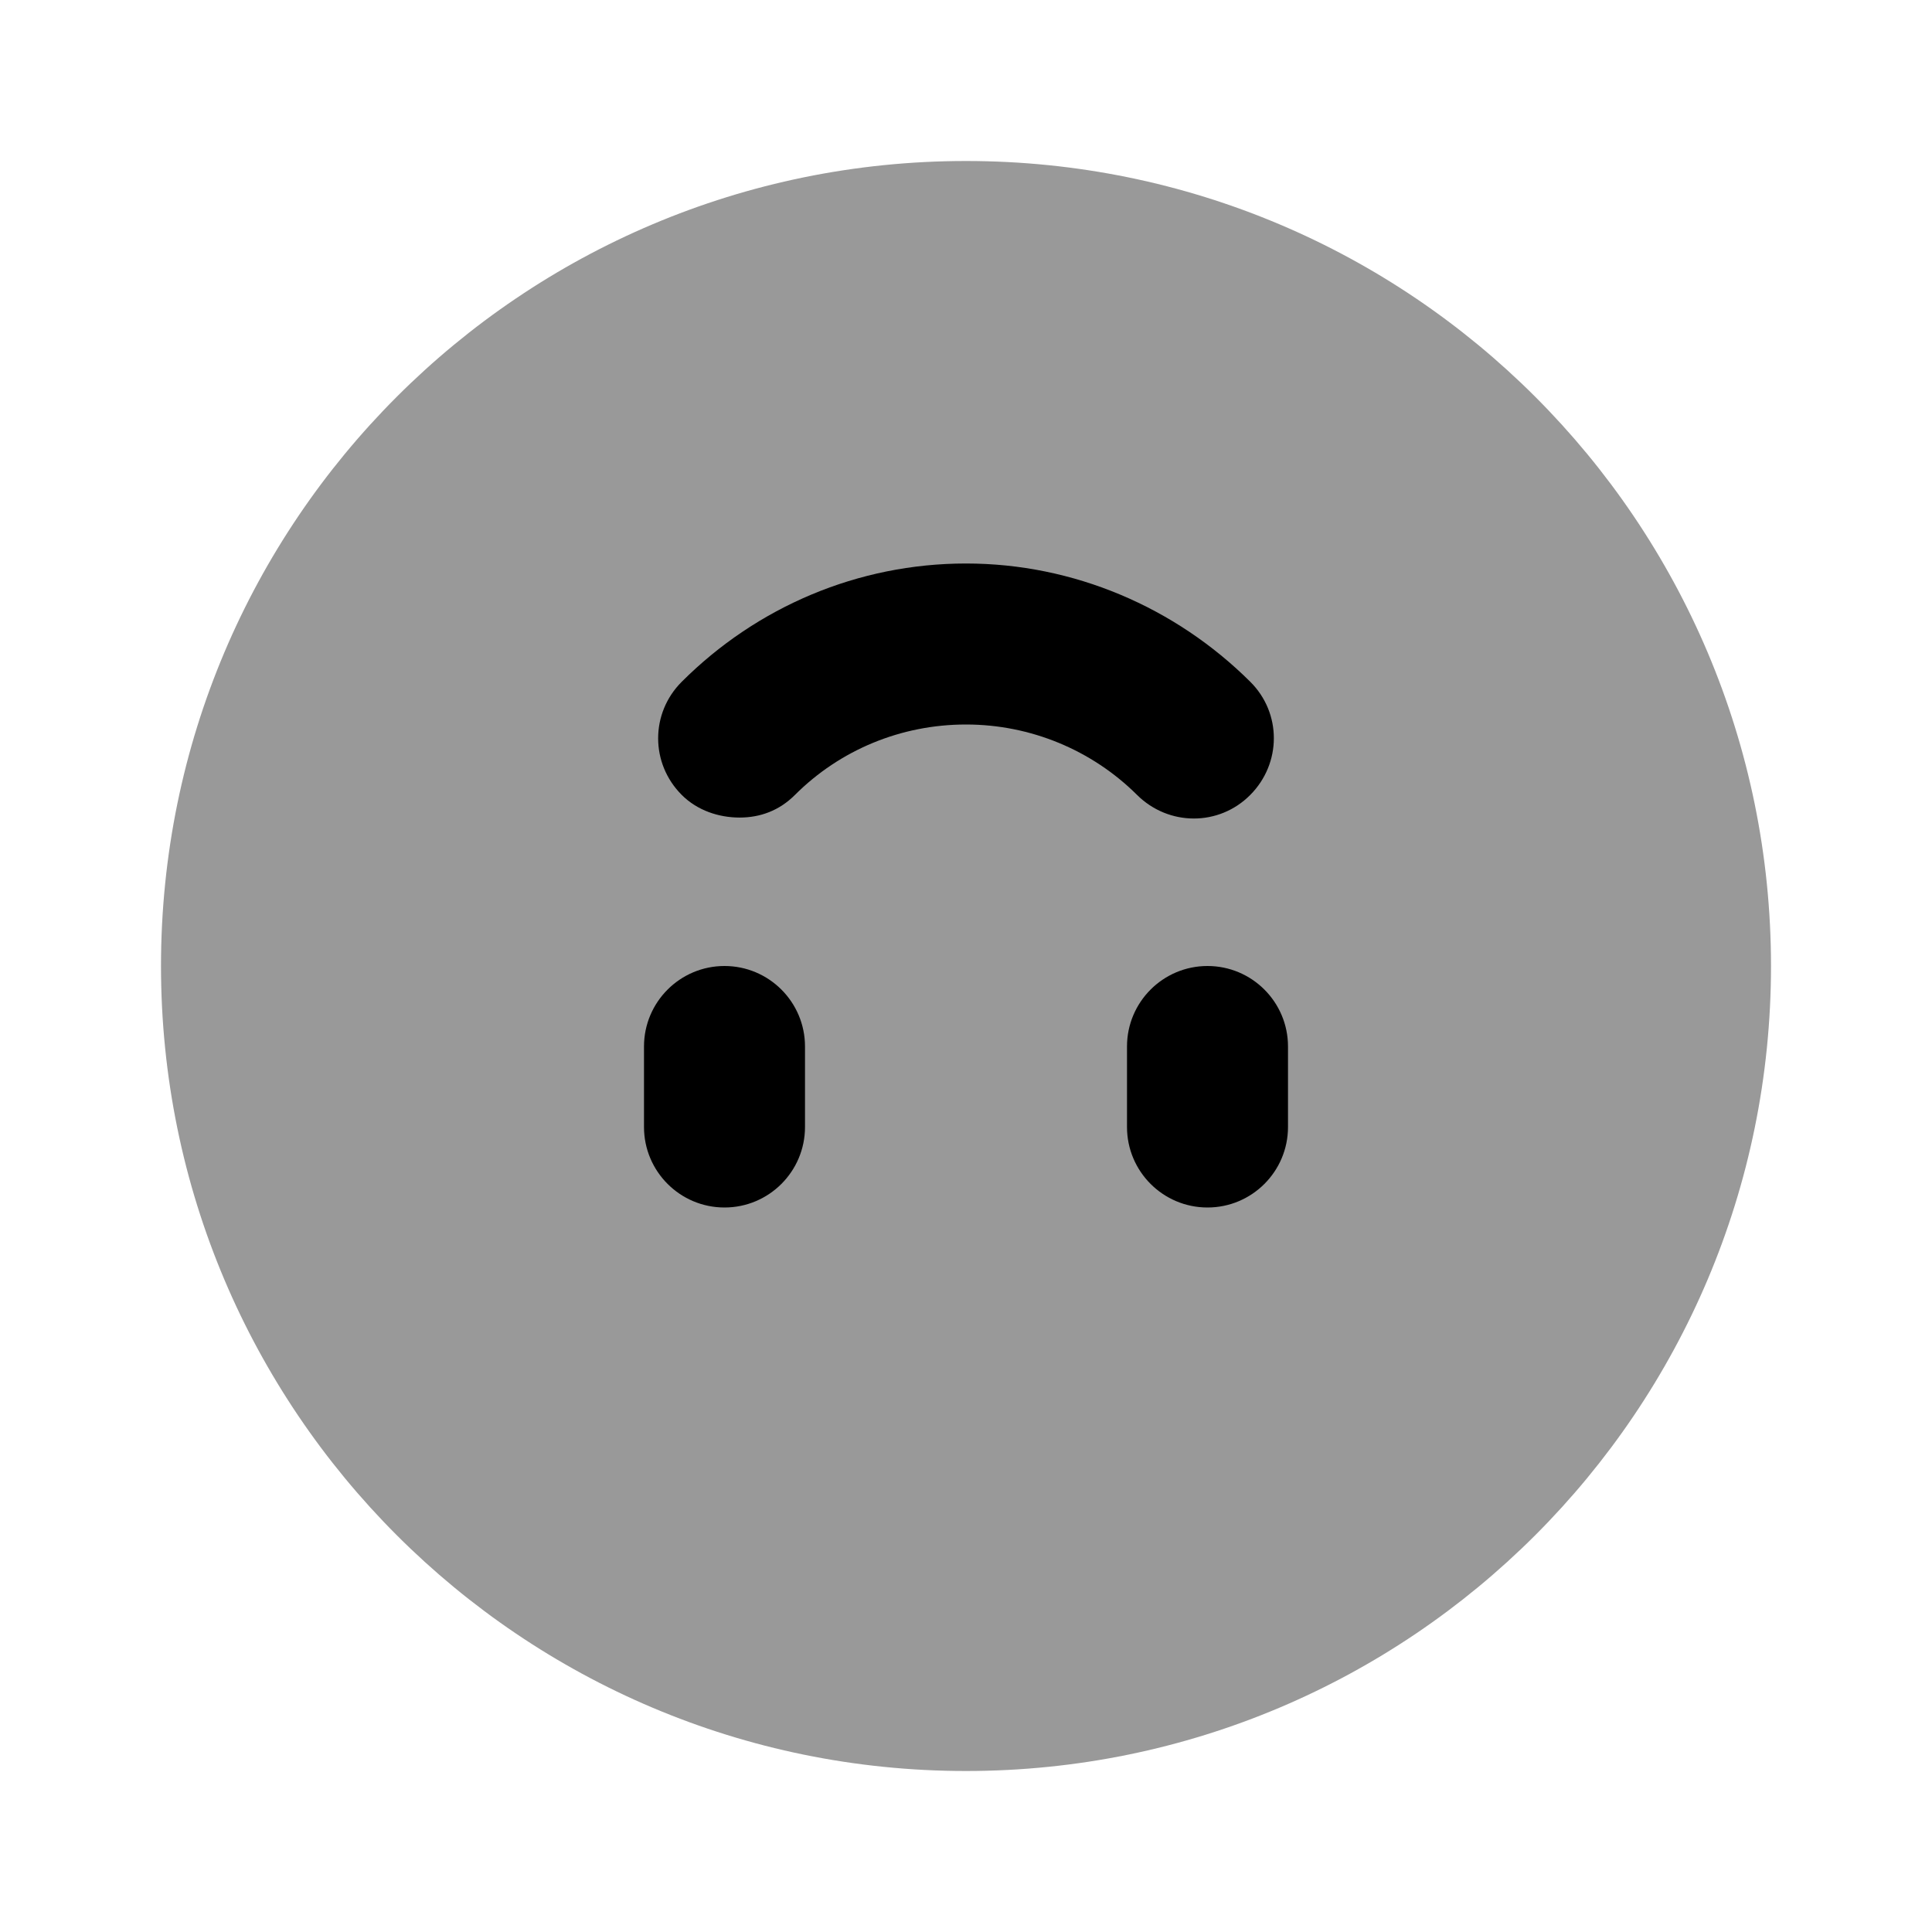 <svg width="24" height="24" viewBox="0 0 24 24" fill="none" xmlns="http://www.w3.org/2000/svg">
<path d="M12 22C6.477 22 2 17.523 2 12C2 6.477 6.477 2 12 2C17.523 2 22 6.477 22 12C22 17.523 17.523 22 12 22Z" fill="black" fill-opacity="0.4"/>
<path d="M9 15C8.448 15 8 14.552 8 14V13C8 12.448 8.448 12 9 12C9.552 12 10 12.448 10 13V14C10 14.552 9.552 15 9 15ZM15 15C14.448 15 14 14.552 14 14V13C14 12.448 14.448 12 15 12C15.552 12 16 12.448 16 13V14C16 14.552 15.552 15 15 15ZM9.188 10.156C8.932 10.156 8.664 10.07 8.469 9.875C8.078 9.484 8.078 8.859 8.469 8.469C9.4 7.539 10.658 7 12 7C13.338 7 14.601 7.544 15.531 8.469C15.923 8.858 15.921 9.483 15.531 9.875C15.142 10.267 14.517 10.264 14.125 9.875C13.566 9.319 12.804 9 12 9C11.193 9 10.434 9.316 9.875 9.875C9.68 10.07 9.443 10.156 9.188 10.156Z" fill="black"/>
</svg>
